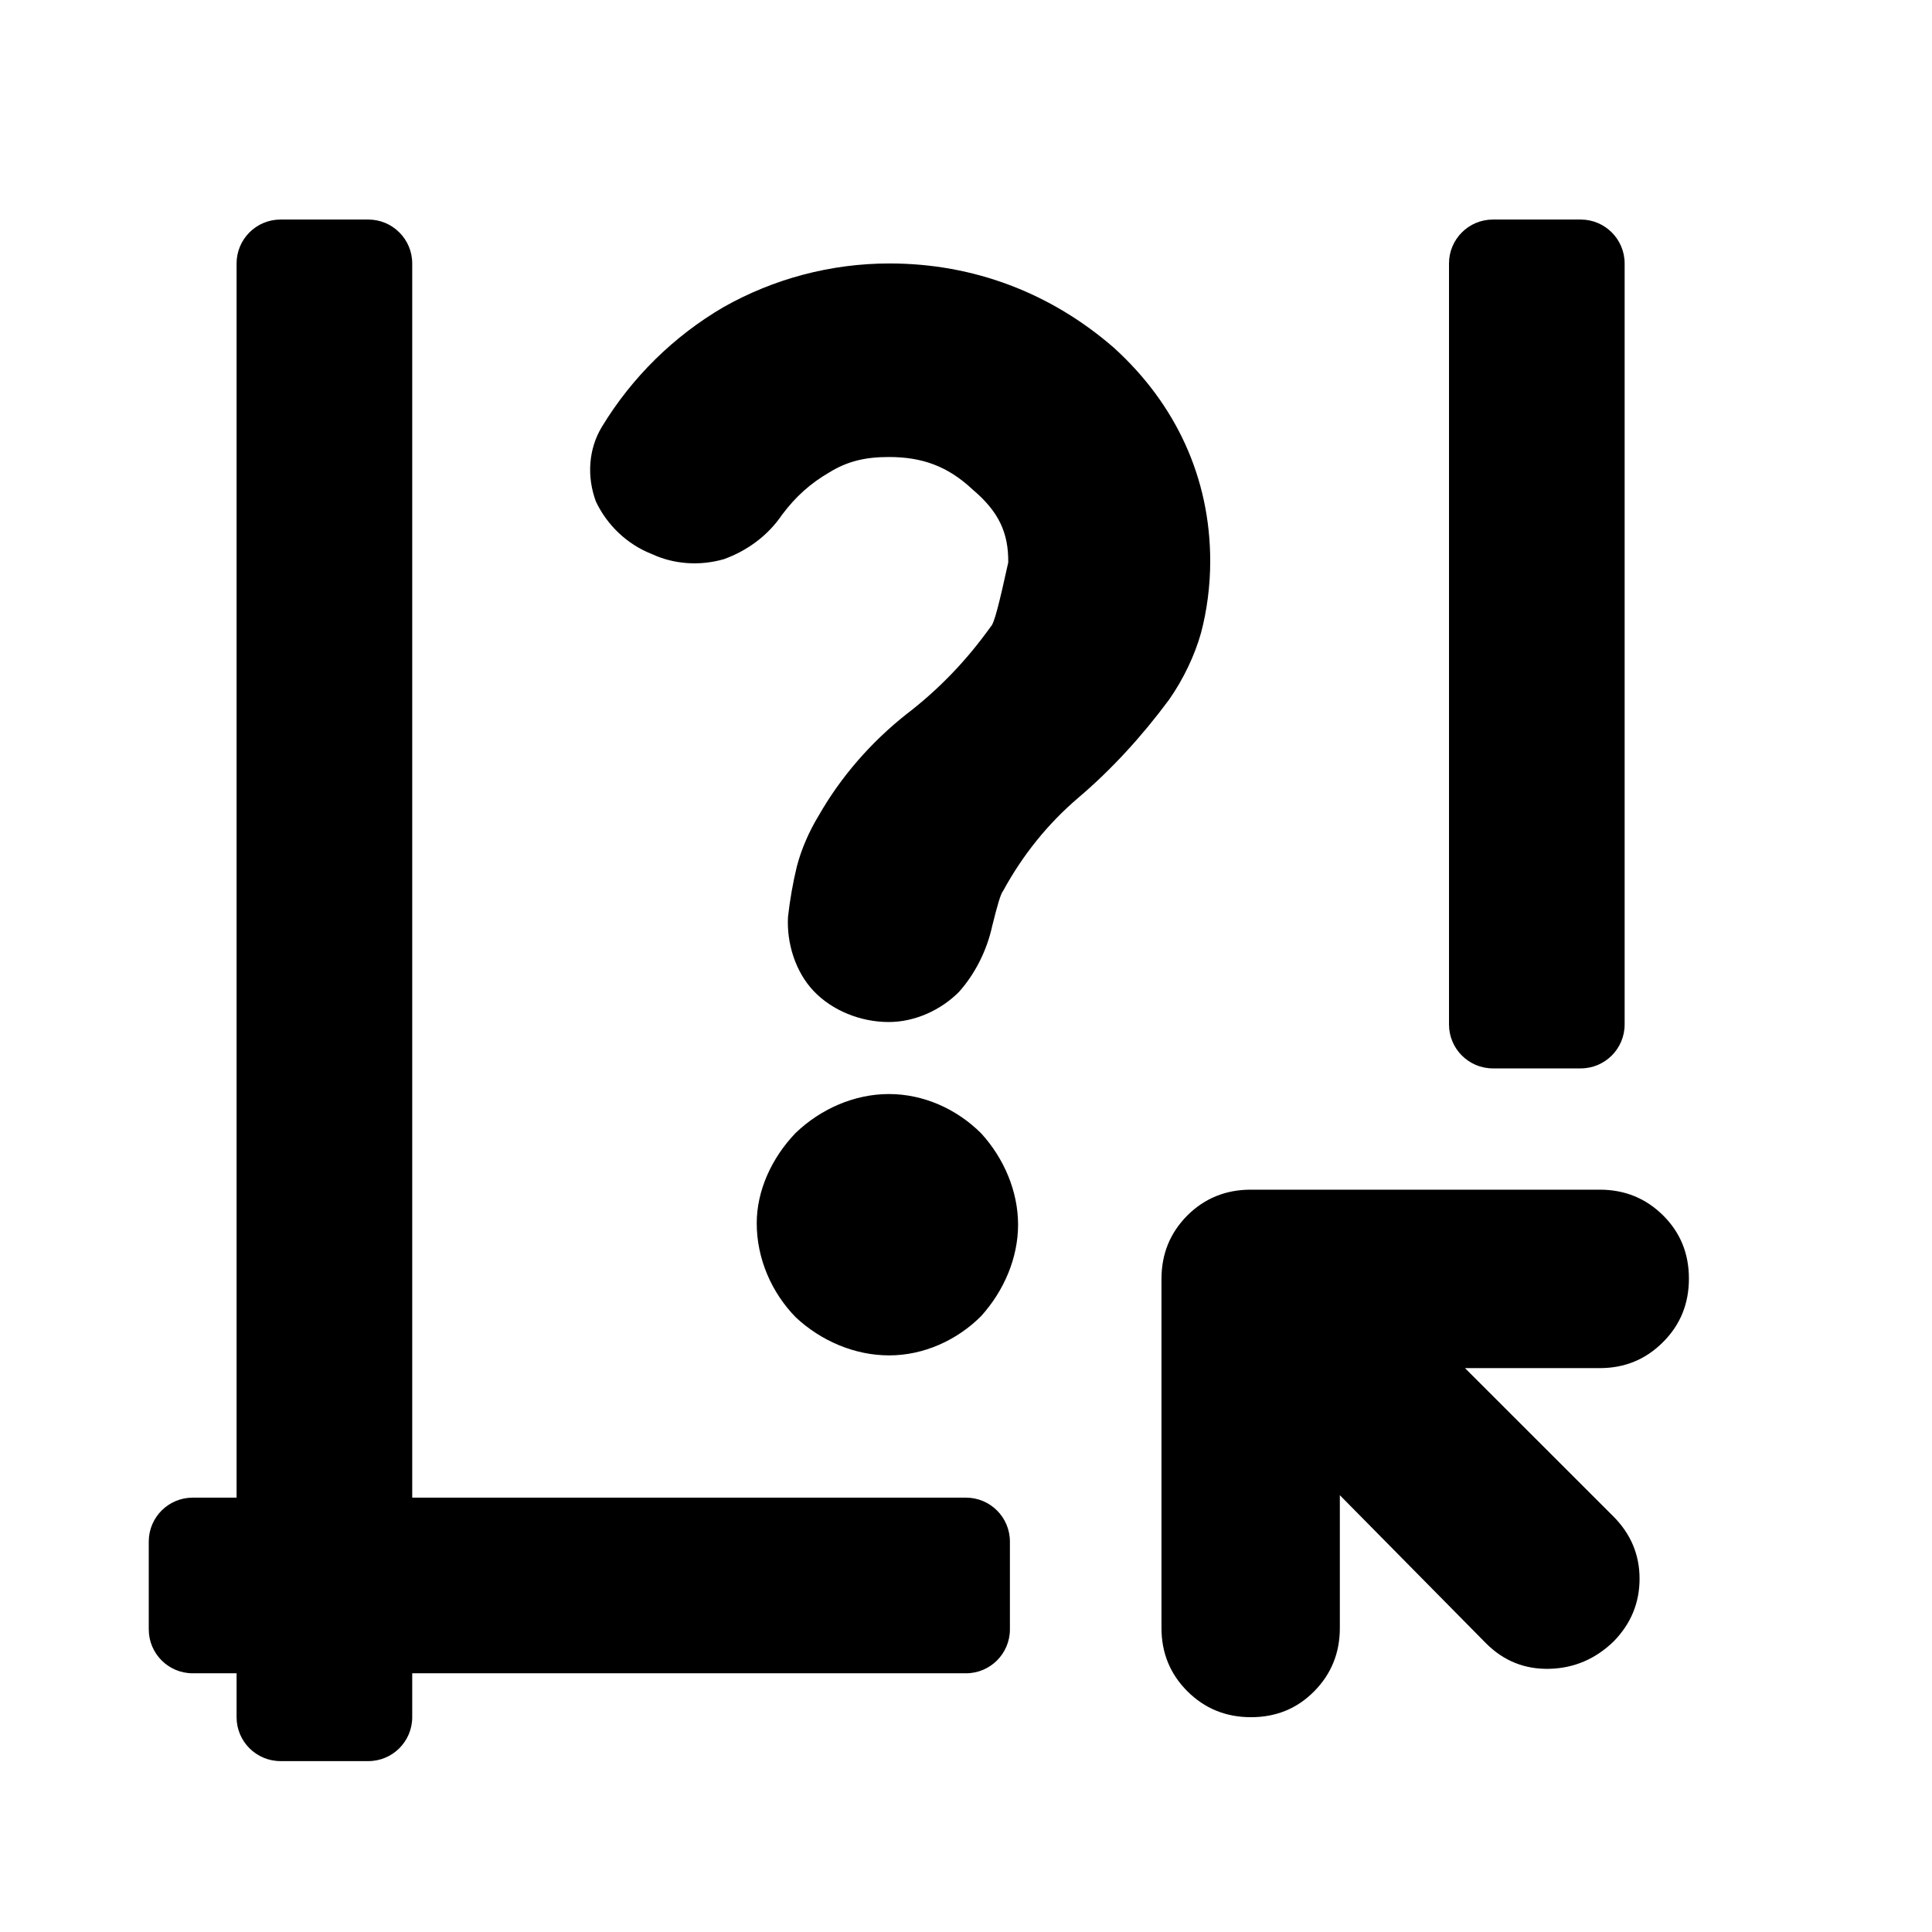 <?xml version="1.0" encoding="utf-8"?>
<svg viewBox="0 0 22 22" xmlns="http://www.w3.org/2000/svg">
  <path d="M 4.694 3 L 4.694 17.054 L 11 17.054 C 11.276 17.054 11.5 17.278 11.5 17.554 L 11.5 18.554 C 11.5 18.83 11.276 19.054 11 19.054 L 4.694 19.054 L 4.694 19.554 C 4.694 19.83 4.47 20.054 4.194 20.054 L 3.194 20.054 C 2.918 20.054 2.694 19.83 2.694 19.554 L 2.694 19.054 L 2.194 19.054 C 1.918 19.054 1.694 18.83 1.694 18.554 L 1.694 17.554 C 1.694 17.278 1.918 17.054 2.194 17.054 L 2.694 17.054 L 2.694 3 C 2.694 2.724 2.918 2.5 3.194 2.5 L 4.194 2.5 C 4.47 2.5 4.694 2.724 4.694 3 Z M 18.5 3 L 18.5 11.666 C 18.5 11.942 18.276 12.166 18 12.166 L 17 12.166 C 16.724 12.166 16.5 11.942 16.5 11.666 L 16.5 3 C 16.5 2.724 16.724 2.5 17 2.5 L 18 2.5 C 18.276 2.5 18.5 2.724 18.5 3 Z M 10.121 5.204 C 9.852 5.204 9.648 5.253 9.444 5.379 C 9.229 5.504 9.062 5.653 8.905 5.862 C 8.748 6.095 8.511 6.271 8.244 6.367 C 7.965 6.448 7.67 6.424 7.425 6.31 C 7.14 6.199 6.913 5.979 6.786 5.712 C 6.68 5.427 6.701 5.112 6.854 4.86 C 7.197 4.295 7.674 3.827 8.239 3.497 C 8.809 3.175 9.459 3 10.129 3 C 11.09 3 11.969 3.338 12.684 3.96 C 13.39 4.6 13.781 5.442 13.781 6.391 C 13.781 6.672 13.743 6.956 13.676 7.208 C 13.604 7.464 13.476 7.733 13.314 7.965 C 13.004 8.384 12.655 8.765 12.278 9.085 C 11.931 9.381 11.647 9.734 11.423 10.144 C 11.395 10.178 11.359 10.3 11.298 10.546 C 11.237 10.826 11.102 11.091 10.921 11.294 C 10.716 11.501 10.419 11.638 10.121 11.638 C 9.795 11.638 9.474 11.505 9.265 11.285 C 9.057 11.065 8.957 10.74 8.973 10.441 C 8.995 10.245 9.03 10.046 9.074 9.866 C 9.124 9.673 9.212 9.469 9.324 9.285 C 9.576 8.844 9.92 8.45 10.321 8.133 C 10.696 7.846 11.011 7.515 11.283 7.134 C 11.321 7.101 11.378 6.874 11.481 6.405 C 11.485 6.065 11.371 5.824 11.075 5.574 C 10.792 5.308 10.5 5.204 10.121 5.204 Z M 10.125 15.434 C 9.732 15.434 9.349 15.269 9.062 15.001 C 8.786 14.719 8.617 14.333 8.617 13.929 C 8.617 13.559 8.786 13.186 9.06 12.901 C 9.347 12.626 9.73 12.458 10.122 12.458 C 10.518 12.458 10.896 12.629 11.173 12.906 C 11.433 13.19 11.593 13.567 11.593 13.945 C 11.593 14.325 11.432 14.699 11.173 14.986 C 10.898 15.262 10.518 15.434 10.125 15.434 Z M 15.257 18.539 C 15.257 18.823 15.159 19.063 14.965 19.259 C 14.771 19.456 14.531 19.554 14.245 19.554 C 13.96 19.554 13.719 19.456 13.521 19.259 C 13.325 19.063 13.226 18.823 13.226 18.539 L 13.226 14.563 C 13.226 14.278 13.324 14.039 13.52 13.841 C 13.716 13.646 13.957 13.547 14.242 13.547 L 18.217 13.547 C 18.501 13.547 18.741 13.645 18.937 13.839 C 19.134 14.034 19.232 14.274 19.232 14.56 C 19.232 14.845 19.134 15.087 18.937 15.283 C 18.741 15.48 18.501 15.579 18.217 15.579 L 16.682 15.579 L 18.368 17.264 C 18.57 17.465 18.67 17.703 18.67 17.977 C 18.67 18.25 18.573 18.488 18.376 18.69 C 18.169 18.891 17.925 18.996 17.644 19.003 C 17.363 19.01 17.122 18.914 16.92 18.711 L 15.257 17.026 Z"/>
</svg>